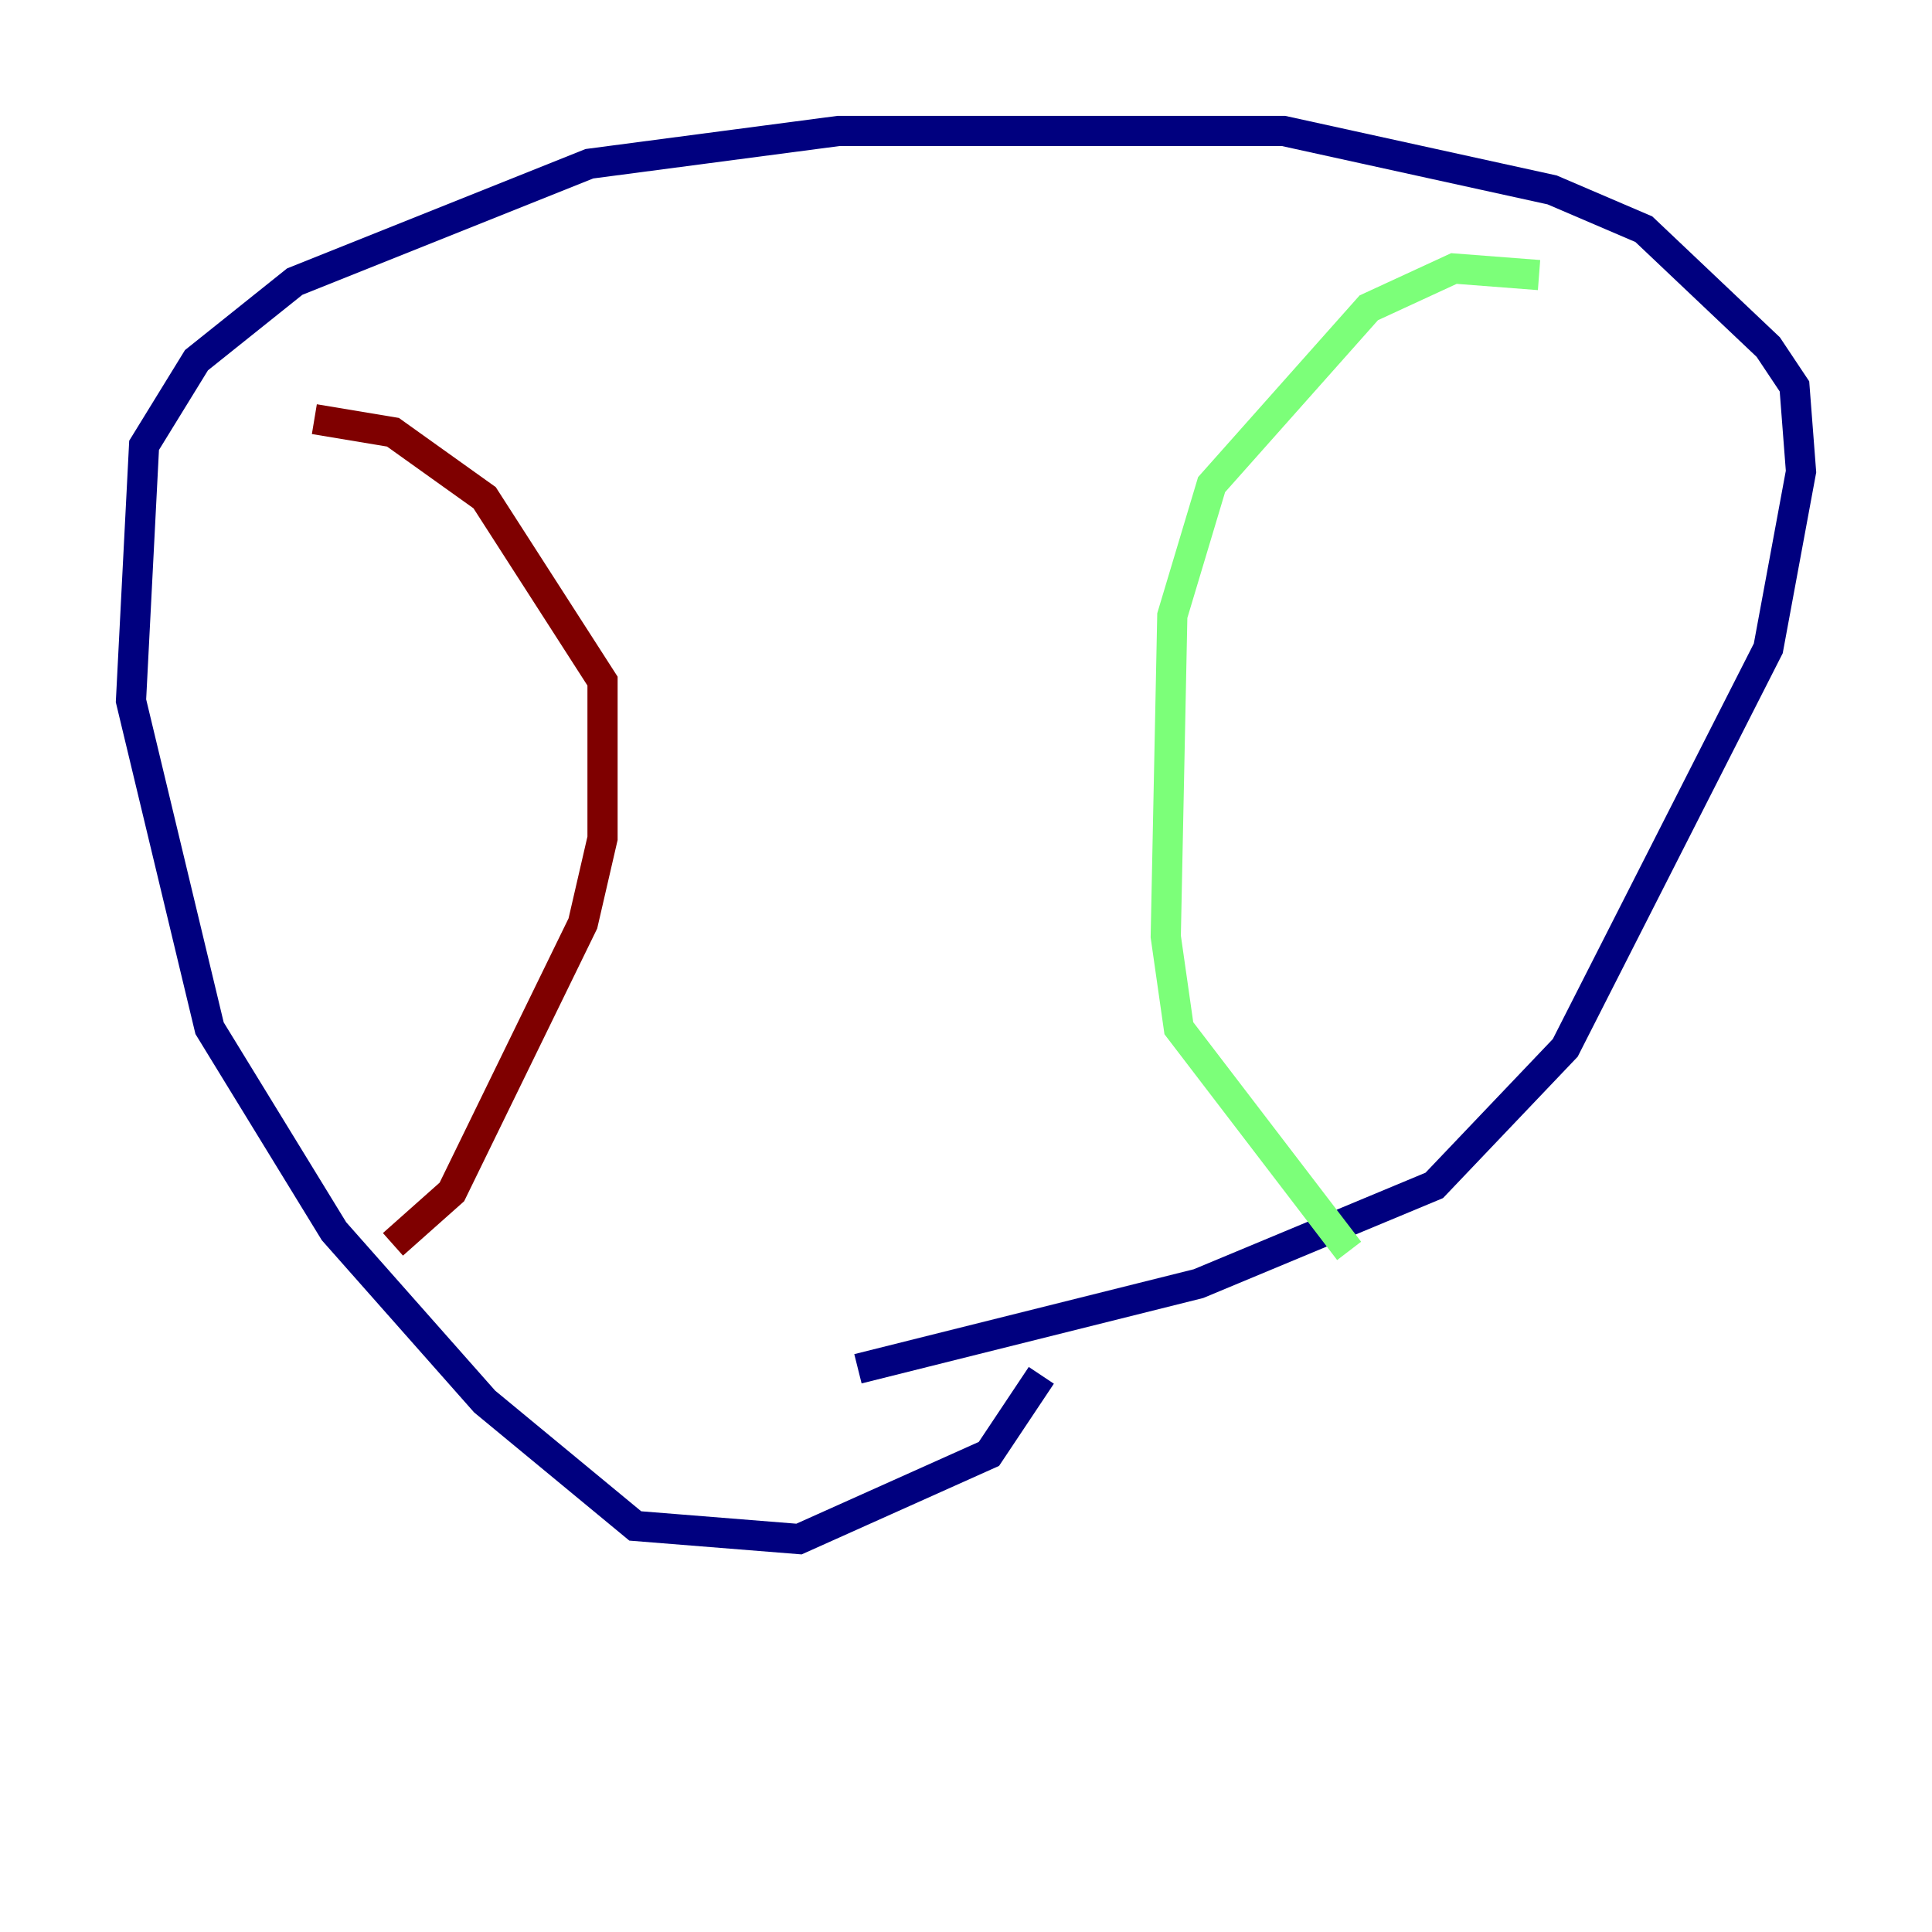 <?xml version="1.0" encoding="utf-8" ?>
<svg baseProfile="tiny" height="128" version="1.2" viewBox="0,0,128,128" width="128" xmlns="http://www.w3.org/2000/svg" xmlns:ev="http://www.w3.org/2001/xml-events" xmlns:xlink="http://www.w3.org/1999/xlink"><defs /><polyline fill="none" points="68.99,91.119 65.519,96.325 52.936,101.966 42.088,101.098 32.108,92.854 22.129,81.573 13.885,68.122 8.678,46.427 9.546,29.505 13.017,23.864 19.525,18.658 39.051,10.848 55.539,8.678 85.044,8.678 102.834,12.583 108.909,15.186 117.153,22.997 118.888,25.6 119.322,31.241 117.153,42.956 103.702,69.424 95.024,78.536 79.403,85.044 56.841,90.685" stroke="#00007f" stroke-width="2" /><polyline fill="none" points="101.966,18.224 96.325,17.79 90.685,20.393 80.271,32.108 77.668,40.786 77.234,62.047 78.102,68.122 89.383,82.875" stroke="#7cff79" stroke-width="2" /><polyline fill="none" points="20.827,27.77 26.034,28.637 32.108,32.976 39.919,45.125 39.919,55.539 38.617,61.18 29.939,78.969 26.034,82.441" stroke="#7f0000" stroke-width="2" /></svg>